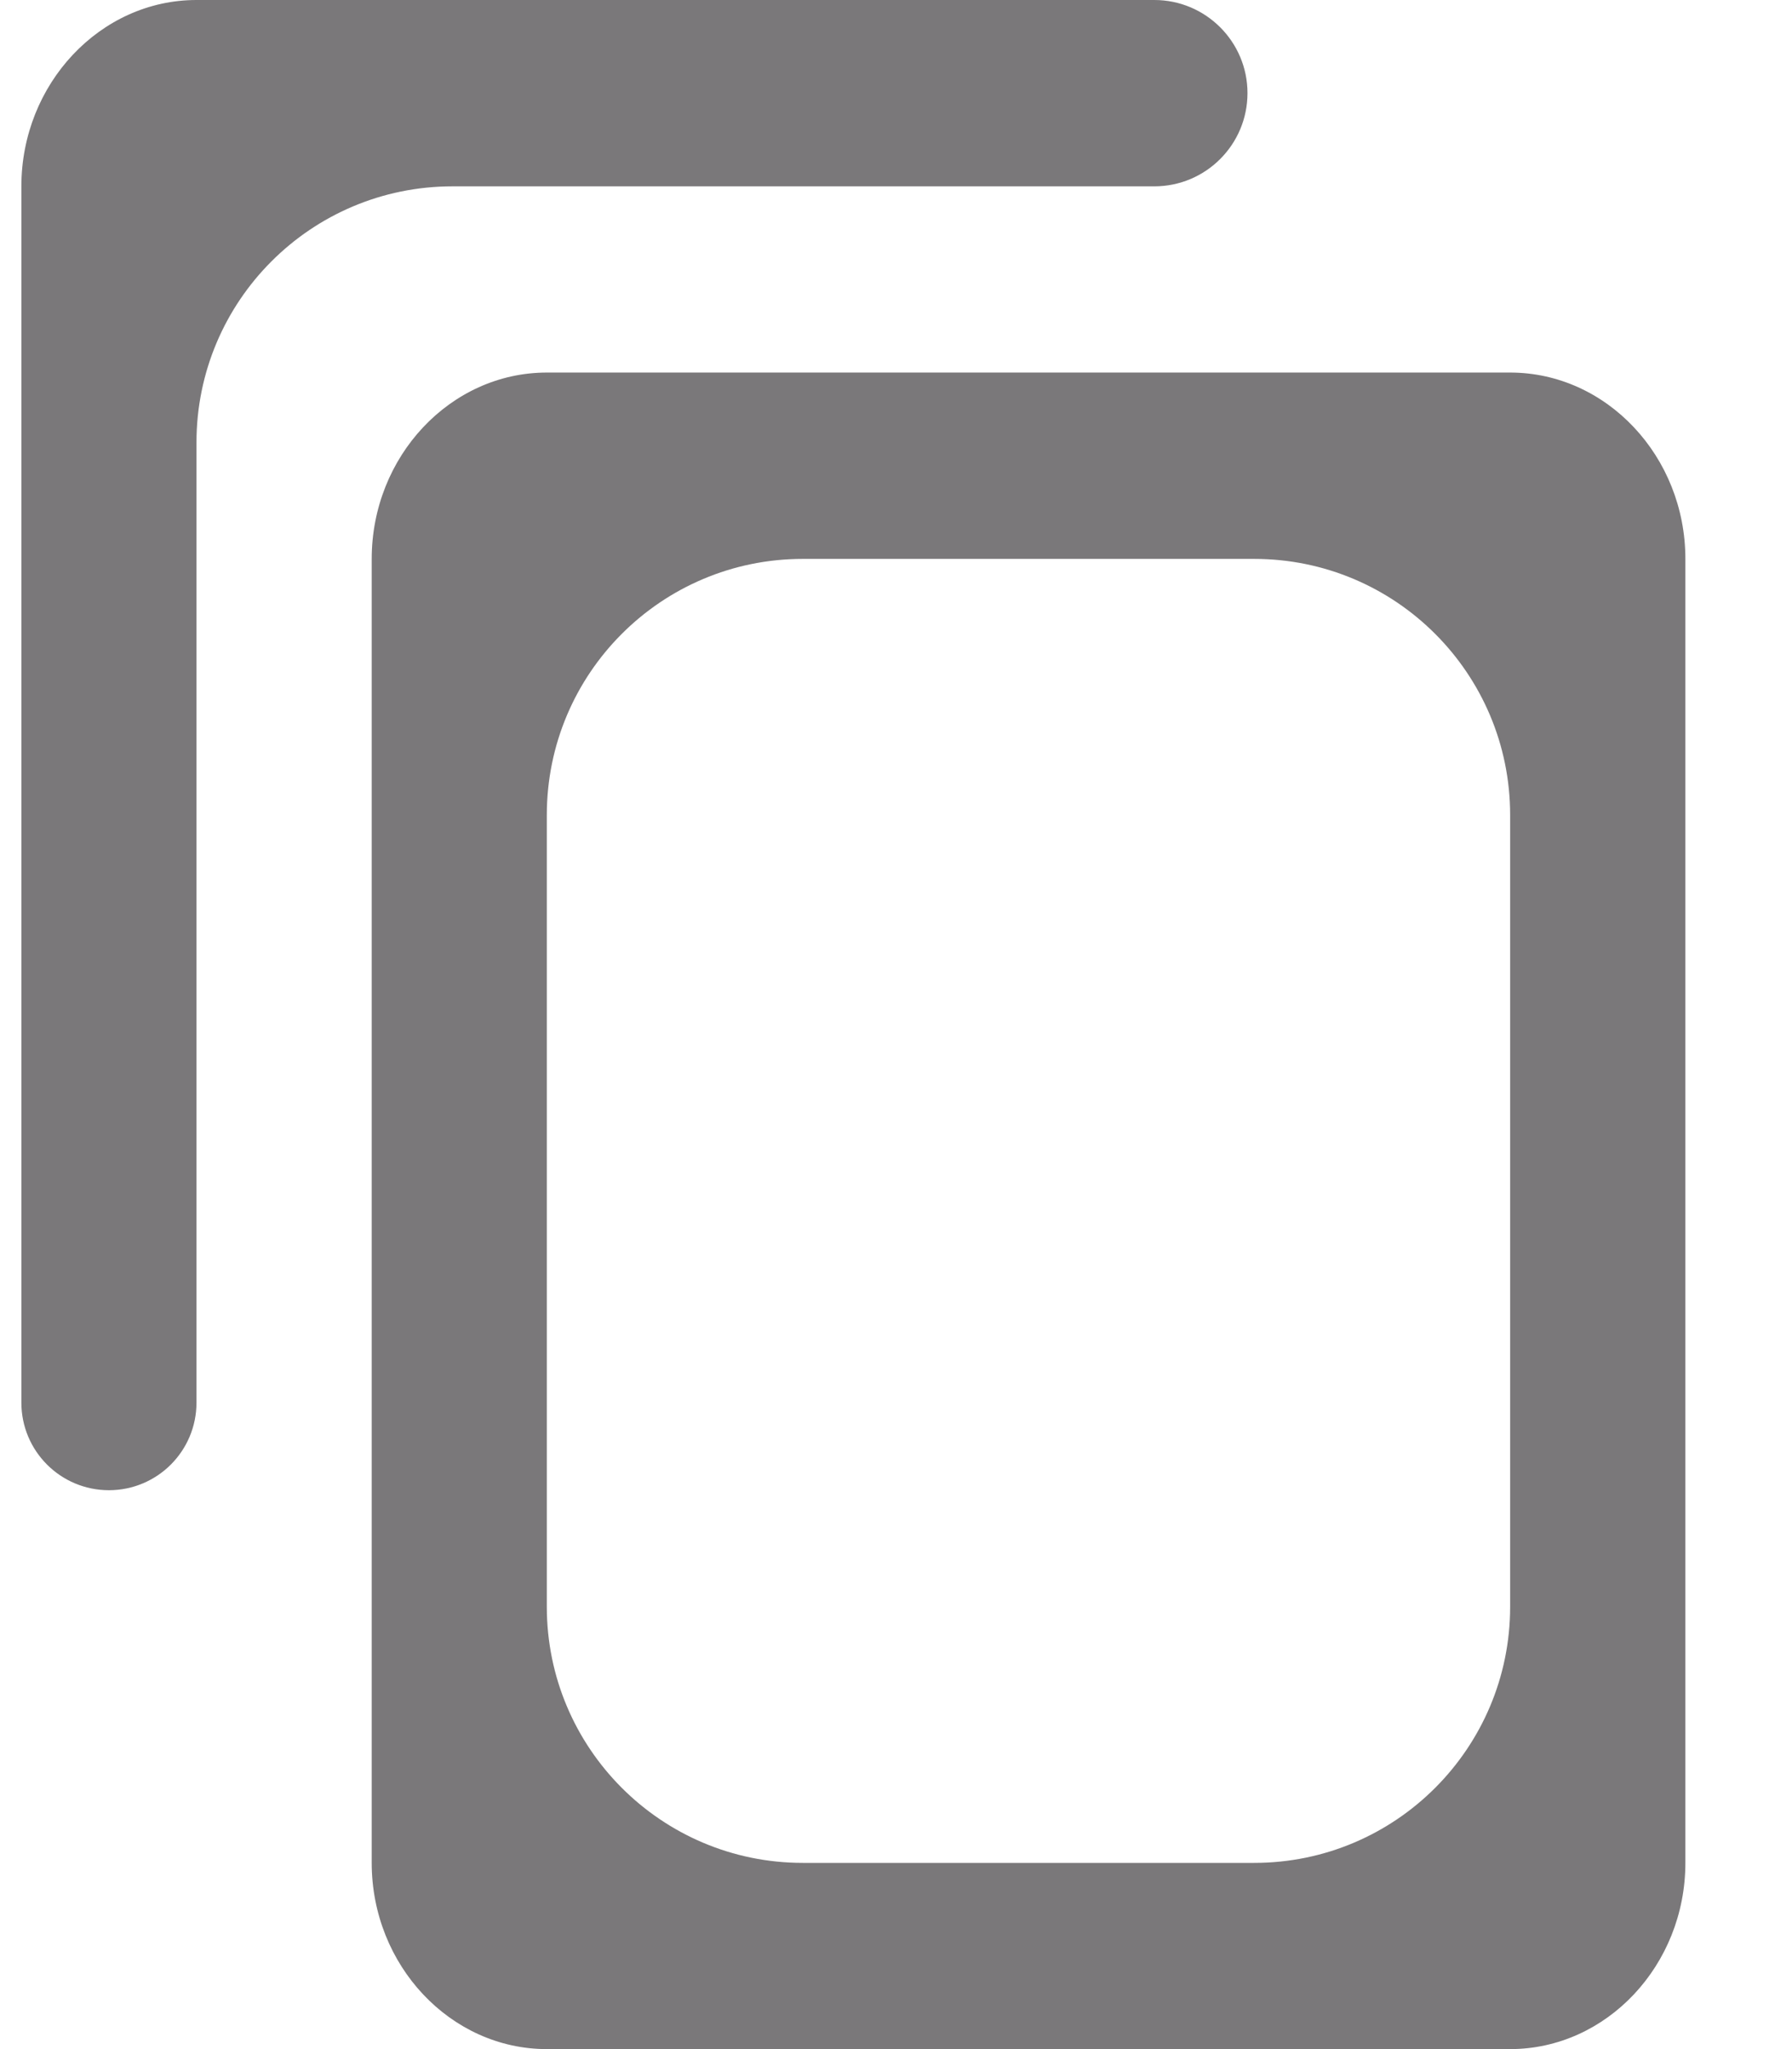 <svg width="14" height="16" viewBox="0 0 14 16" fill="none" xmlns="http://www.w3.org/2000/svg">
<path d="M9.746 0.727C9.746 0.326 9.42 0 9.018 0H1.535C0.783 0 0.167 0.655 0.167 1.455V10.952C0.167 11.33 0.473 11.636 0.851 11.636V11.636C1.229 11.636 1.535 11.33 1.535 10.952V3.455C1.535 2.35 2.431 1.455 3.535 1.455H9.018C9.42 1.455 9.746 1.129 9.746 0.727V0.727ZM11.798 2.909H4.272C3.519 2.909 2.904 3.564 2.904 4.364V14.546C2.904 15.345 3.519 16 4.272 16H11.798C12.551 16 13.167 15.345 13.167 14.546V4.364C13.167 3.564 12.551 2.909 11.798 2.909ZM11.798 12.546C11.798 13.65 10.903 14.546 9.798 14.546H6.272C5.167 14.546 4.272 13.65 4.272 12.546V6.364C4.272 5.259 5.167 4.364 6.272 4.364H9.798C10.903 4.364 11.798 5.259 11.798 6.364V12.546Z" fill="#7A787A"/>
</svg>
